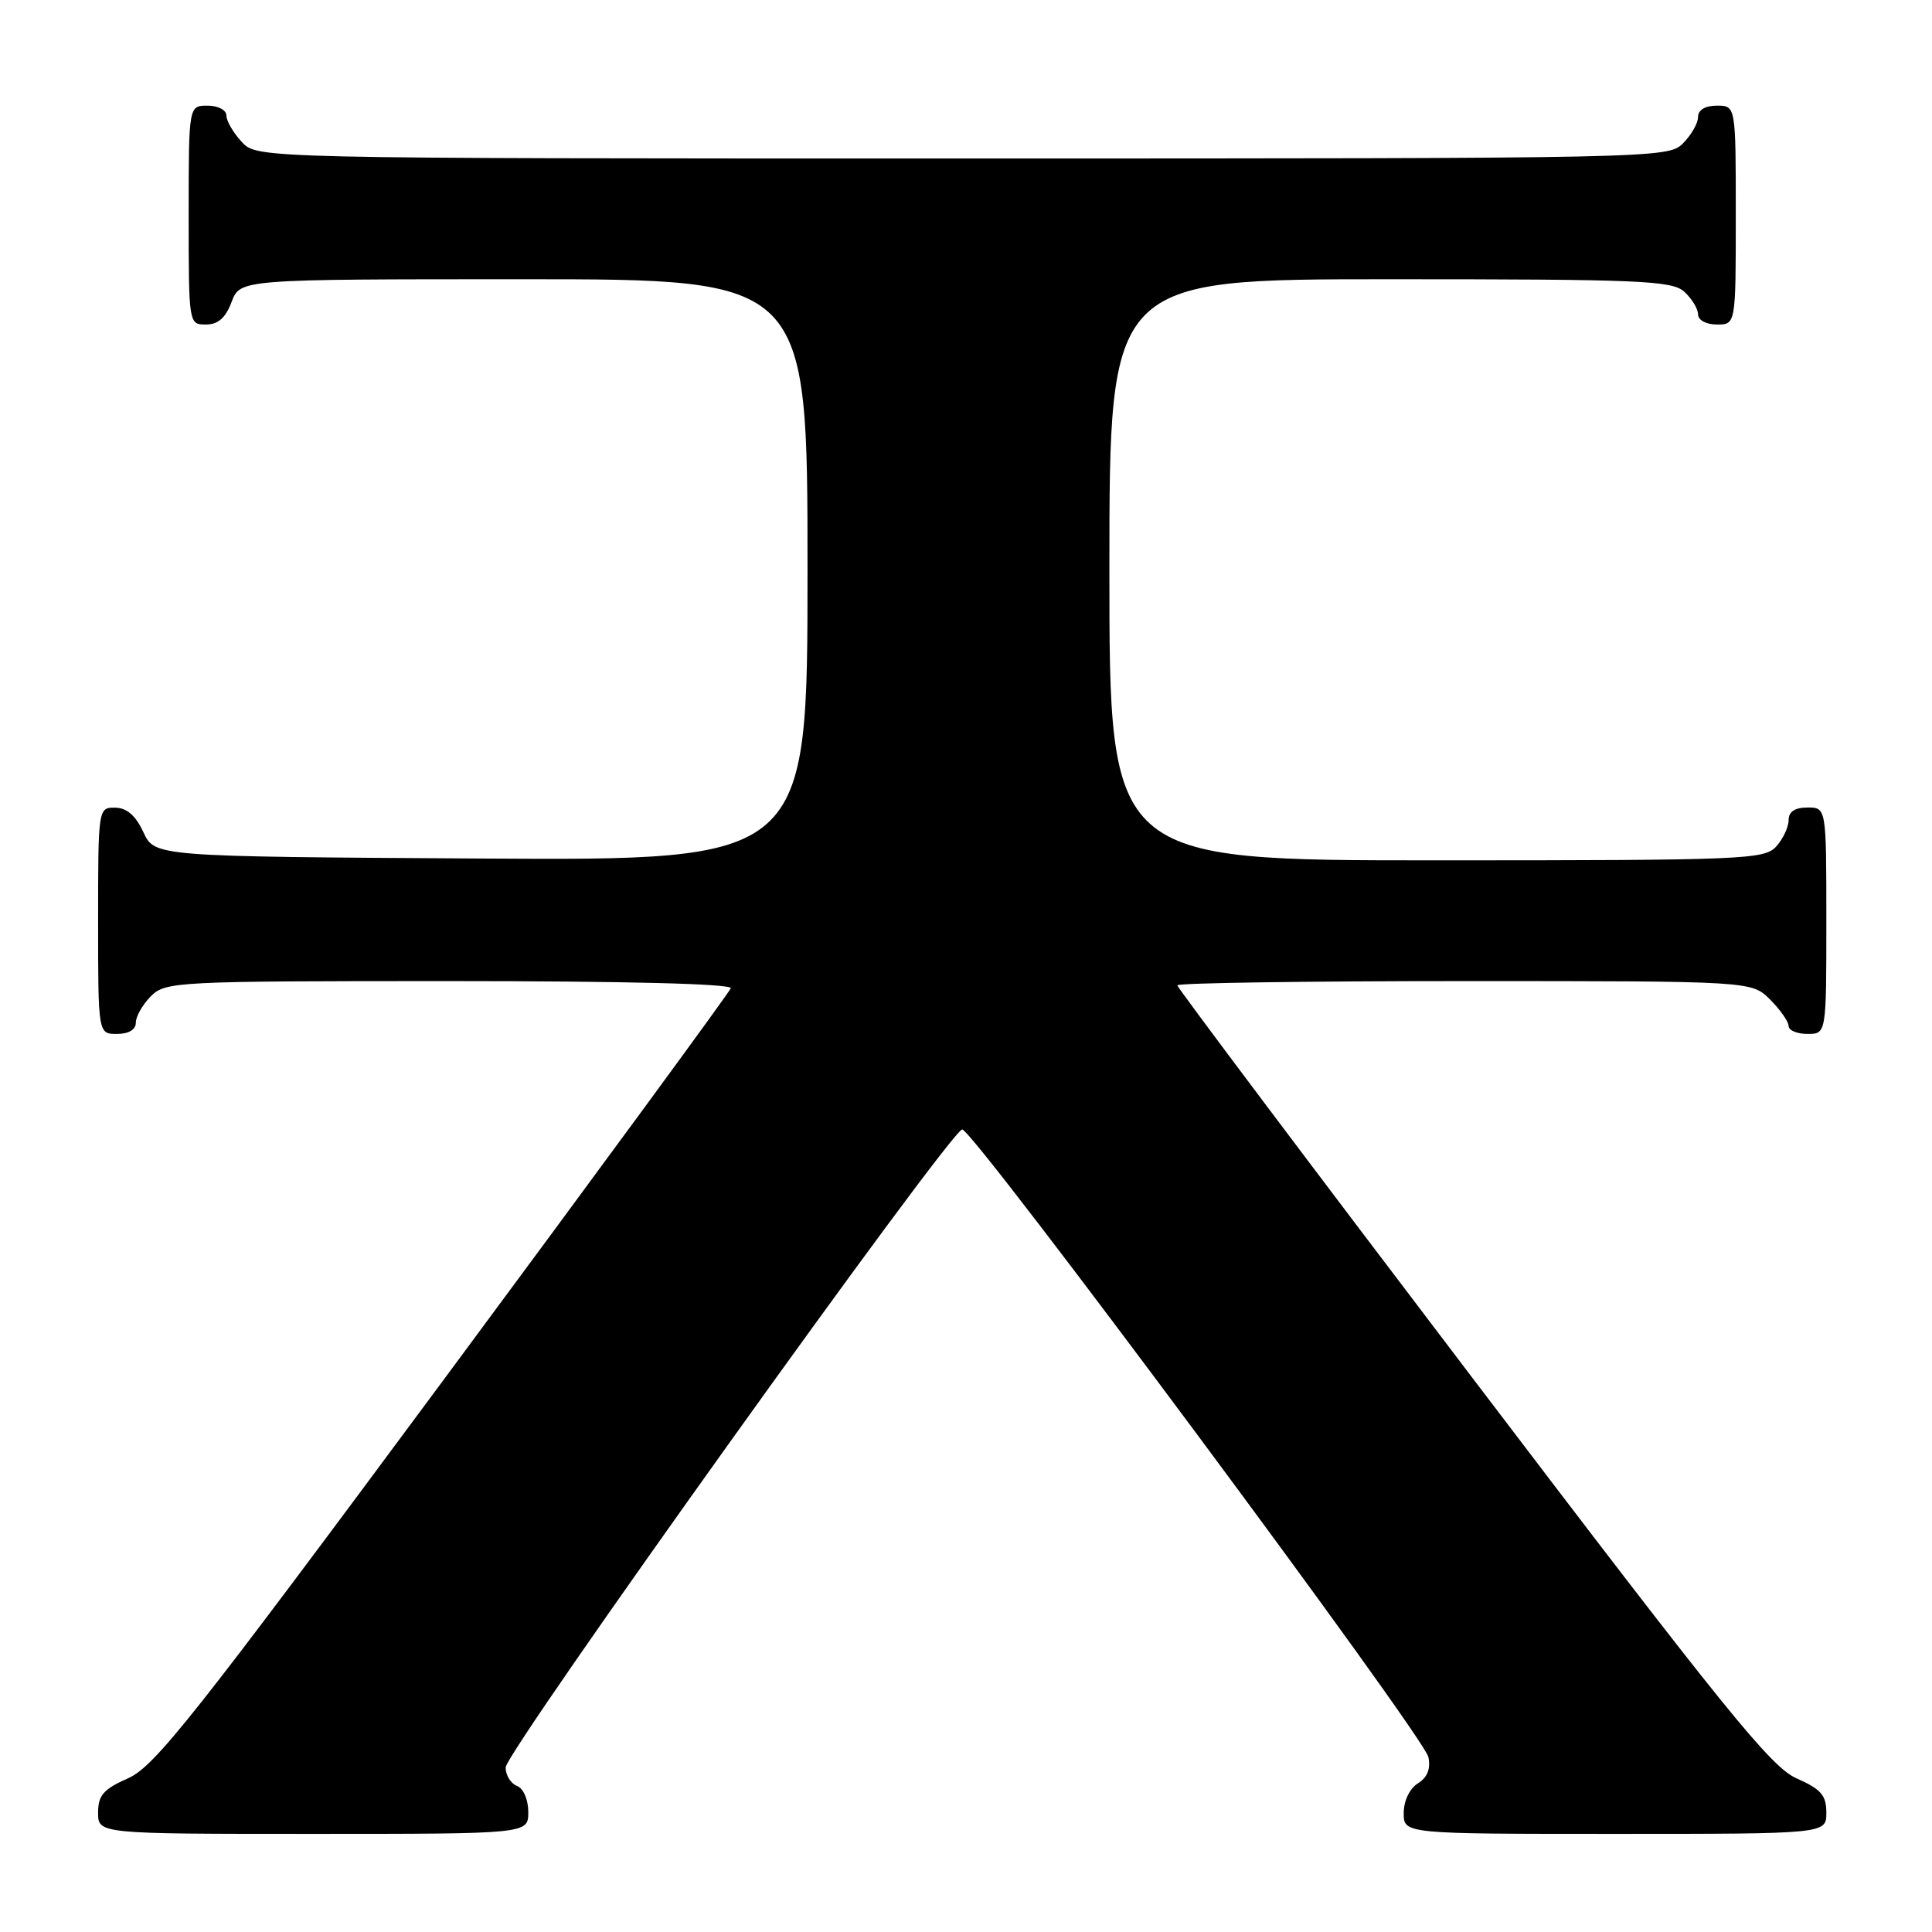 <?xml version="1.0" encoding="UTF-8" standalone="no"?>
<!DOCTYPE svg PUBLIC "-//W3C//DTD SVG 1.1//EN" "http://www.w3.org/Graphics/SVG/1.1/DTD/svg11.dtd" >
<svg xmlns="http://www.w3.org/2000/svg" xmlns:xlink="http://www.w3.org/1999/xlink" version="1.1" viewBox="0 0 256 256">
 <g >
 <path fill="currentColor"
d=" M 70.00 240.11 C 70.00 238.46 69.36 236.97 68.50 236.64 C 67.67 236.32 67.00 235.22 67.00 234.20 C 67.00 232.09 125.95 149.71 127.50 149.66 C 128.95 149.62 188.69 230.05 189.27 232.82 C 189.59 234.38 189.13 235.53 187.87 236.31 C 186.78 237.00 186.00 238.63 186.00 240.24 C 186.00 243.00 186.00 243.00 214.00 243.00 C 242.00 243.00 242.00 243.00 242.00 240.19 C 242.00 237.88 241.30 237.08 238.05 235.64 C 234.66 234.15 228.57 226.62 195.05 182.51 C 173.57 154.25 156.00 130.87 156.00 130.56 C 156.00 130.25 173.12 130.00 194.05 130.00 C 232.09 130.00 232.09 130.00 234.55 132.45 C 235.90 133.80 237.00 135.38 237.00 135.95 C 237.00 136.53 238.12 137.00 239.50 137.00 C 242.00 137.00 242.00 137.00 242.00 122.00 C 242.00 107.00 242.00 107.00 239.50 107.00 C 237.83 107.00 237.00 107.56 237.00 108.67 C 237.00 109.59 236.26 111.17 235.35 112.17 C 233.79 113.89 231.07 114.00 190.35 114.00 C 147.00 114.00 147.00 114.00 147.00 75.50 C 147.00 37.00 147.00 37.00 184.17 37.00 C 217.36 37.00 221.54 37.18 223.17 38.65 C 224.18 39.57 225.00 40.92 225.00 41.65 C 225.00 42.42 226.07 43.00 227.50 43.00 C 230.00 43.00 230.00 43.00 230.00 28.50 C 230.00 14.00 230.00 14.00 227.50 14.00 C 225.94 14.00 225.00 14.57 225.00 15.50 C 225.00 16.33 224.10 17.90 223.00 19.00 C 221.03 20.97 219.67 21.00 127.54 21.00 C 34.08 21.00 34.08 21.00 32.04 18.81 C 30.92 17.61 30.00 16.03 30.00 15.31 C 30.00 14.58 28.90 14.00 27.50 14.00 C 25.00 14.00 25.00 14.00 25.00 28.50 C 25.00 42.93 25.01 43.00 27.28 43.00 C 28.90 43.00 29.89 42.13 30.69 40.00 C 31.83 37.00 31.83 37.00 69.41 37.00 C 107.00 37.00 107.00 37.00 107.00 75.51 C 107.00 114.02 107.00 114.02 63.75 113.76 C 20.50 113.50 20.50 113.50 19.00 110.27 C 17.97 108.05 16.80 107.04 15.25 107.02 C 13.02 107.00 13.00 107.10 13.00 122.00 C 13.00 137.00 13.00 137.00 15.50 137.00 C 17.06 137.00 18.00 136.43 18.00 135.50 C 18.00 134.68 18.90 133.10 20.00 132.00 C 21.93 130.07 23.33 130.00 59.58 130.00 C 83.01 130.00 97.04 130.36 96.83 130.95 C 96.65 131.48 79.51 154.85 58.74 182.89 C 25.76 227.41 20.48 234.09 16.99 235.62 C 13.70 237.08 13.00 237.88 13.00 240.19 C 13.00 243.00 13.00 243.00 41.50 243.00 C 70.00 243.00 70.00 243.00 70.00 240.11 Z "/>
</g>
</svg>